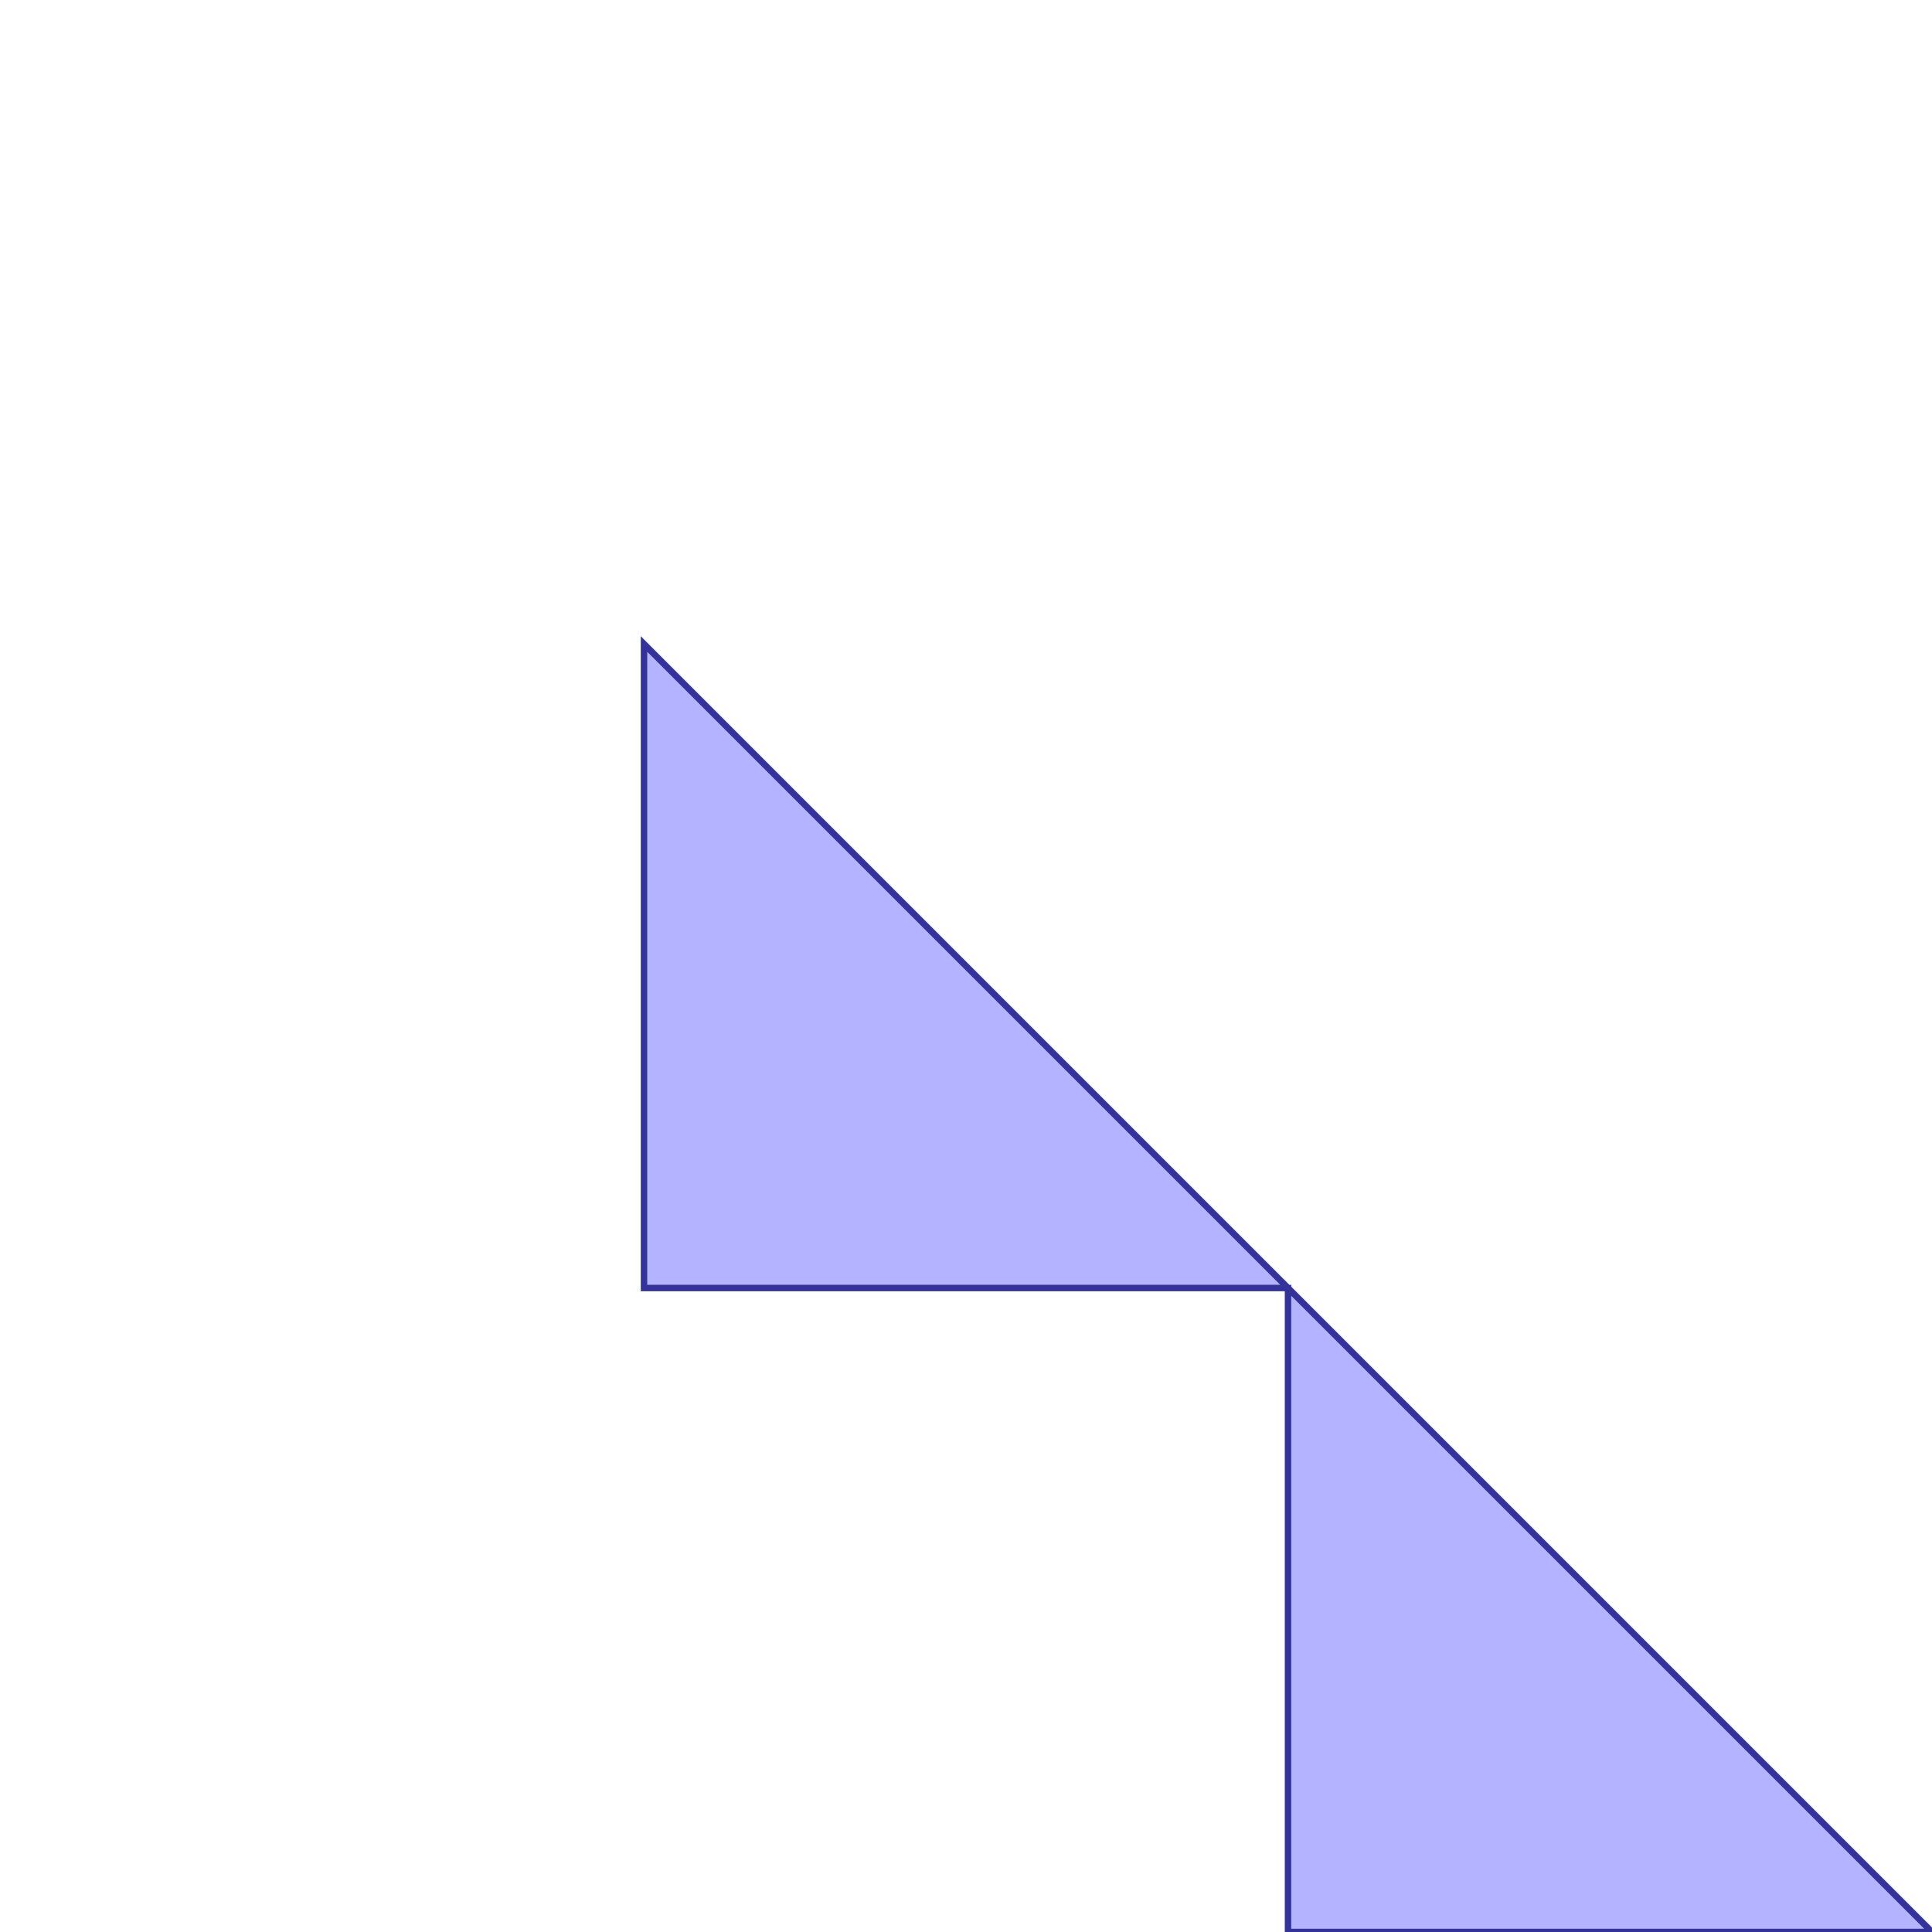 <?xml version="1.0" standalone="no"?>
<!DOCTYPE svg PUBLIC "-//W3C//DTD SVG 1.1//EN"
"http://www.w3.org/Graphics/SVG/1.1/DTD/svg11.dtd">
<svg viewBox="0 0 300 300" version="1.1"
xmlns="http://www.w3.org/2000/svg"
xmlns:xlink="http://www.w3.org/1999/xlink">
<g fill-rule="evenodd"><path d="M 100.0,200.0 L 200.0,200.0 L 200.0,300.0 L 300.0,300.0 L 200.0,200.0 L 100.0,100.0 L 100.0,200.0 z " style="fill-opacity:0.3;fill:rgb(0,0,255);stroke:rgb(51,51,153);stroke-width:1"/></g>
</svg>
